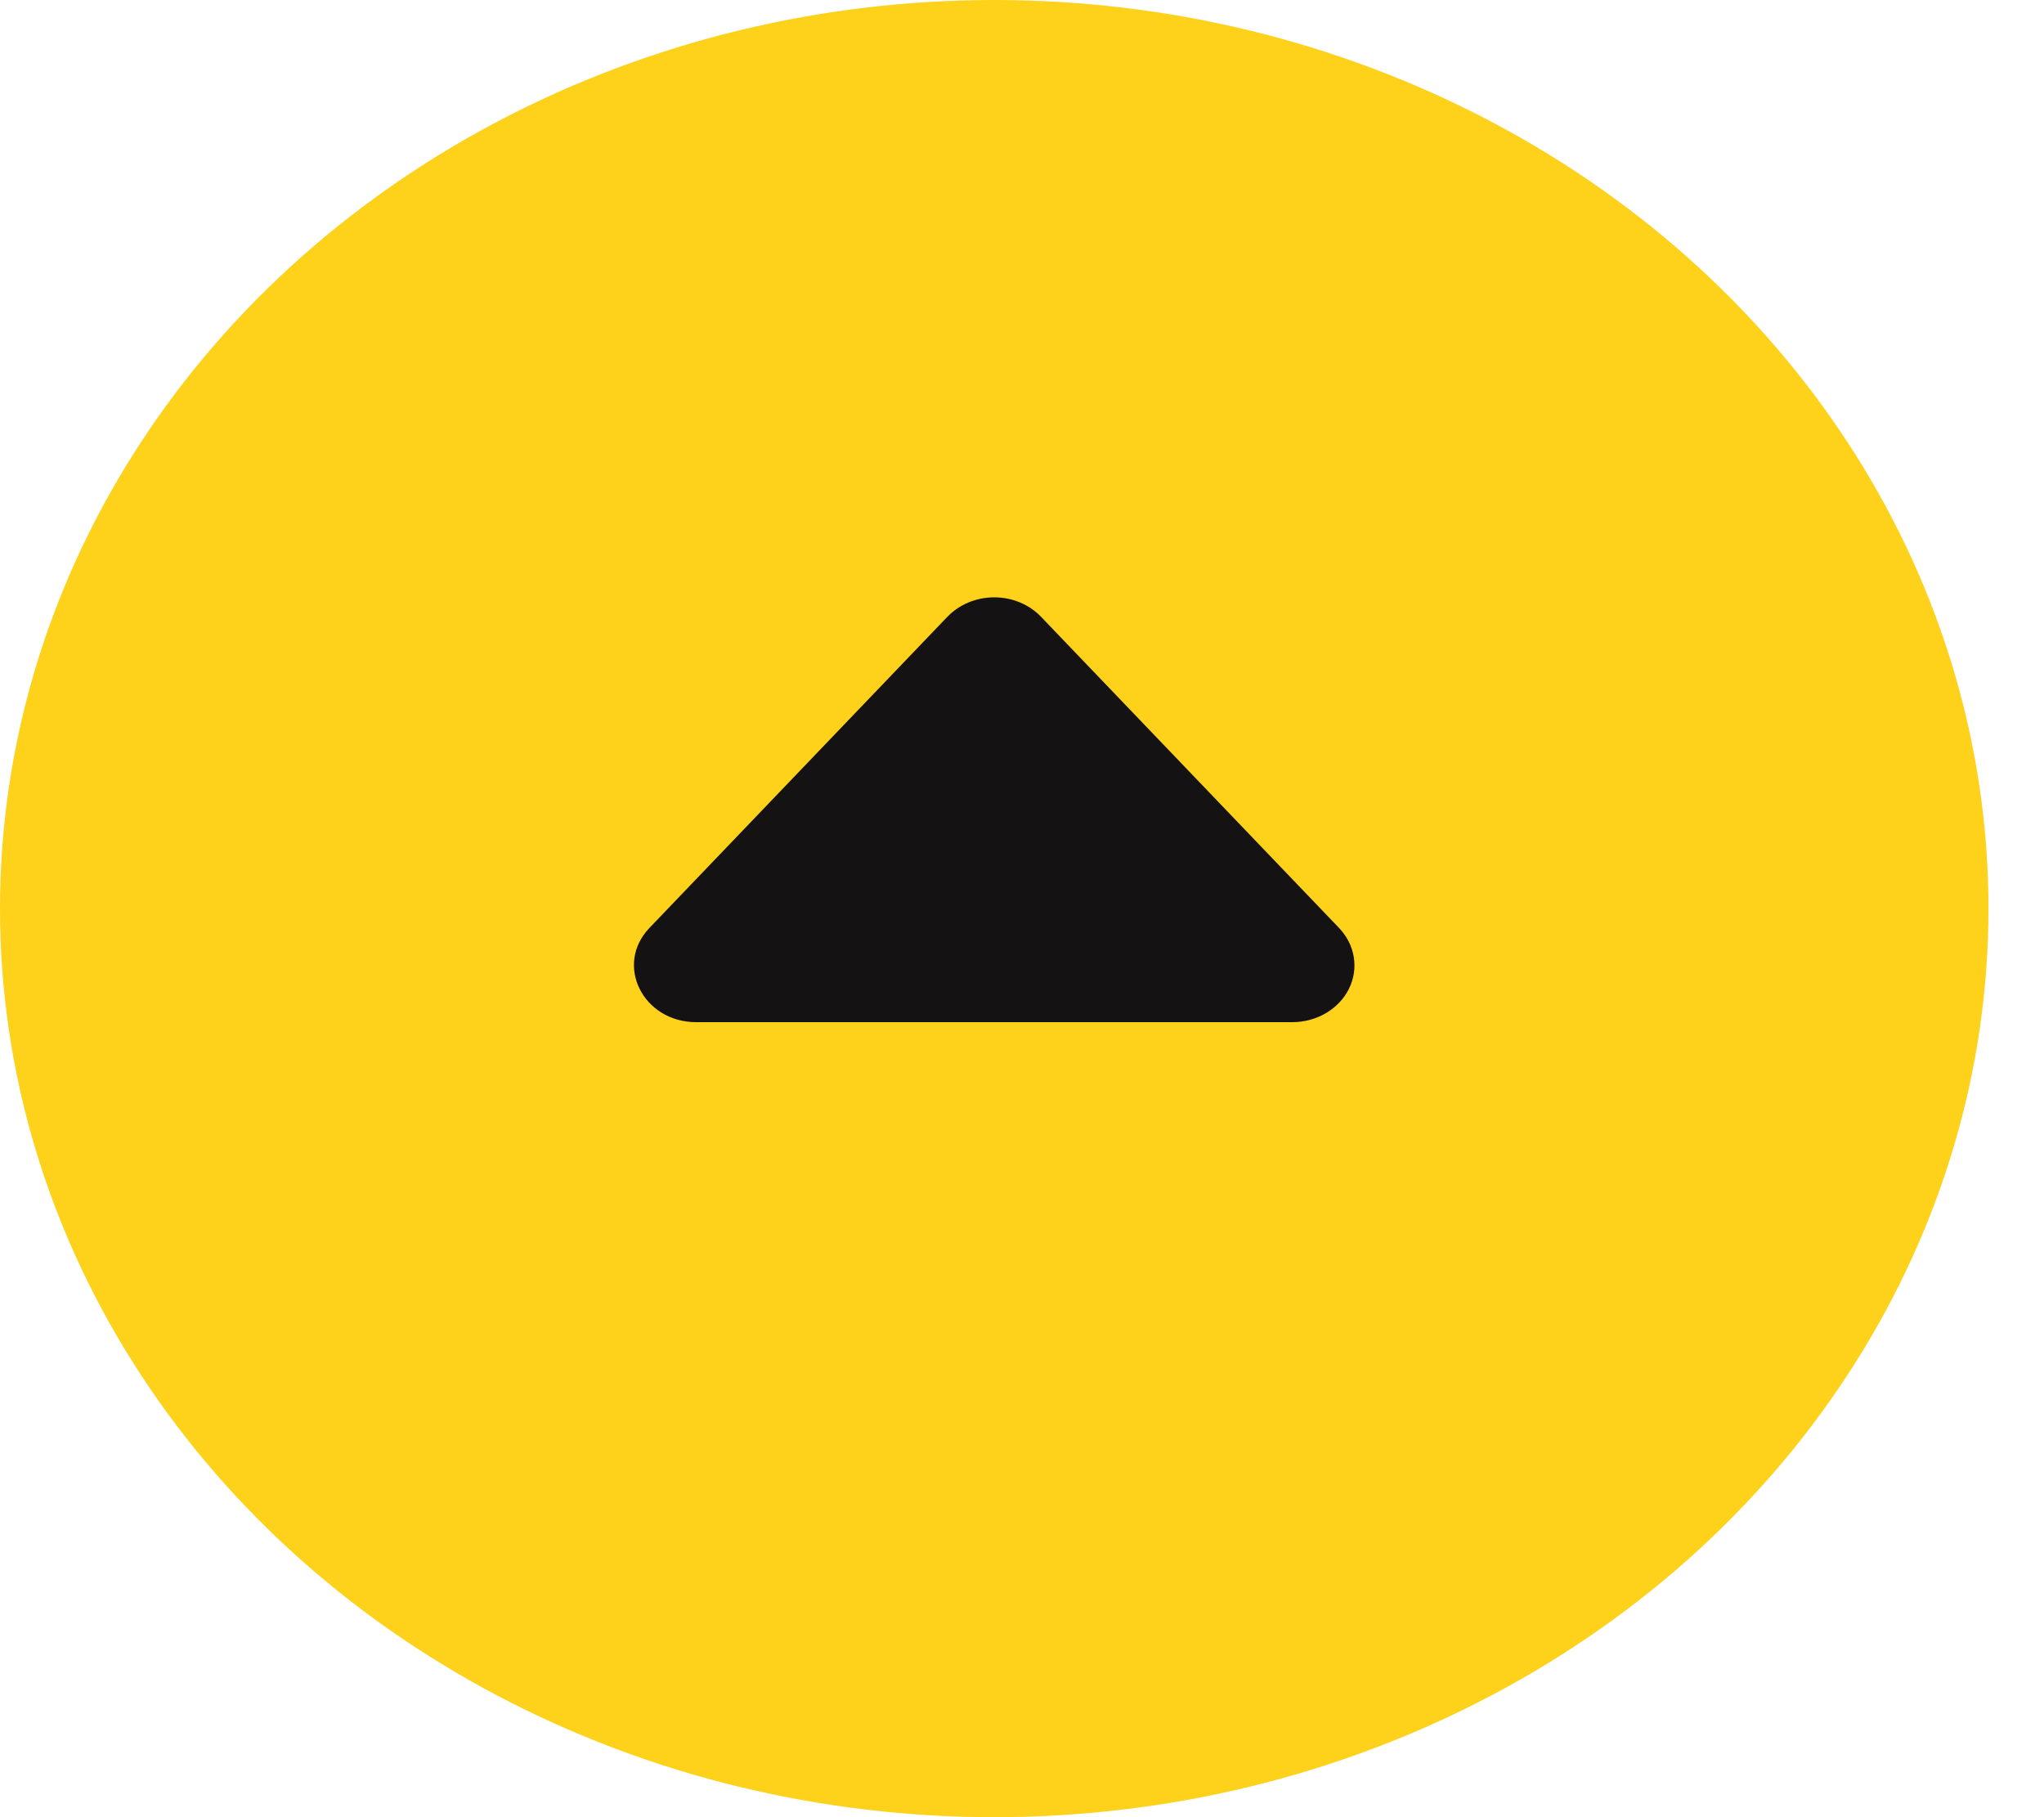 <svg width="36" height="32" viewBox="0 0 36 32" fill="none" xmlns="http://www.w3.org/2000/svg">
<ellipse cx="17.511" cy="16" rx="17.511" ry="16" fill="#FED11B"/>
<path fill-rule="evenodd" clip-rule="evenodd" d="M16.687 10.86L11.438 16.341C10.819 16.988 11.322 18 12.262 18H22.76C23.19 18 23.58 17.771 23.758 17.413C23.935 17.056 23.867 16.636 23.584 16.341L18.335 10.861C18.127 10.644 17.827 10.519 17.511 10.519C17.195 10.519 16.895 10.644 16.687 10.861V10.86Z" fill="#141213"/>
</svg>
